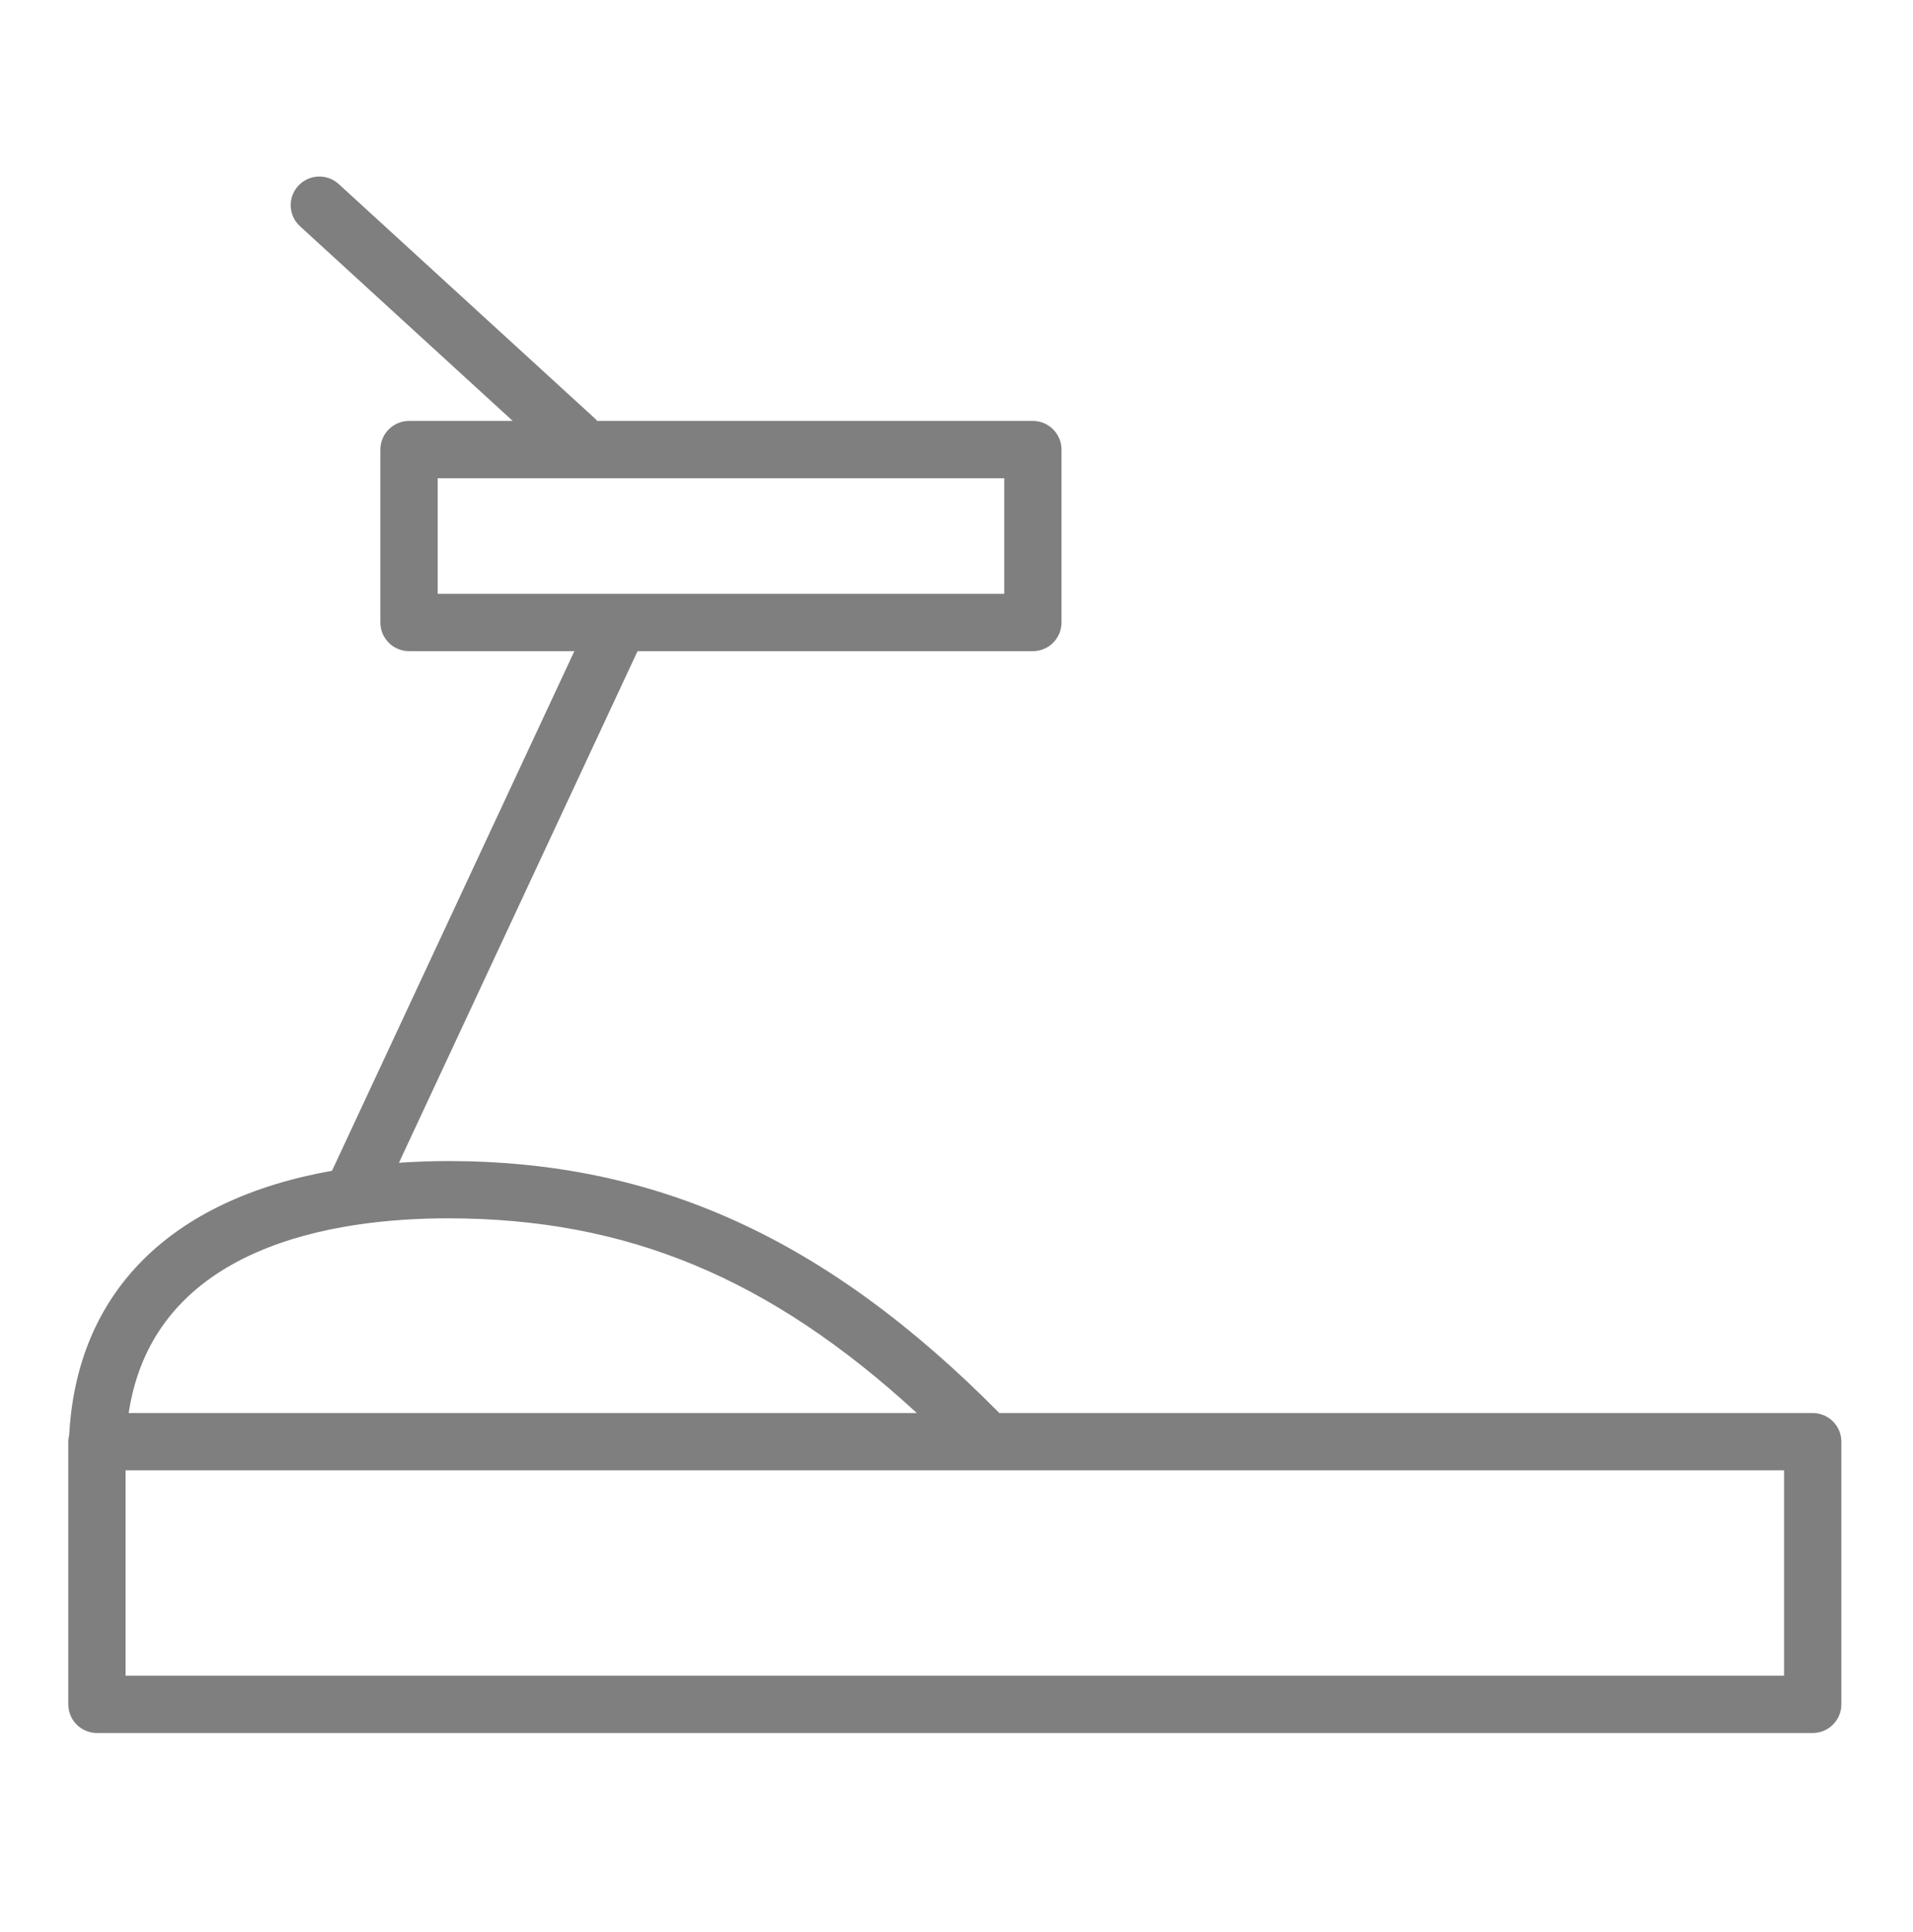 <svg width="100" height="101" viewBox="0 0 100 101" fill="none" xmlns="http://www.w3.org/2000/svg">
<g opacity="0.5">
<path d="M94.757 73.87H52.241C43.234 64.768 34.33 60.697 23.418 60.697C22.534 60.697 21.685 60.731 20.855 60.786L33.328 34.04H53.992C54.819 34.04 55.489 33.37 55.489 32.543V23.504C55.489 22.676 54.819 22.006 53.992 22.006H31.21C31.187 21.982 31.178 21.951 31.153 21.927L17.705 9.621C17.094 9.063 16.148 9.104 15.59 9.715C15.031 10.325 15.073 11.272 15.684 11.83L26.803 22.006H21.381C20.554 22.006 19.884 22.676 19.884 23.504V32.543C19.884 33.37 20.554 34.04 21.381 34.04H30.024L17.355 61.205C8.903 62.705 4.025 67.543 3.618 75.008C3.589 75.124 3.57 75.243 3.57 75.367V89.099C3.57 89.926 4.24 90.597 5.067 90.597H94.757C95.584 90.597 96.255 89.926 96.255 89.099V75.367C96.255 74.541 95.584 73.87 94.757 73.87ZM22.879 25.001H52.495V31.046H22.879V25.001ZM23.418 63.691C32.725 63.691 40.211 66.776 47.926 73.869H6.726C8.055 65.079 17.573 63.691 23.418 63.691ZM93.26 87.602H6.565V76.865H93.26V87.602Z" fill="black"/>
</g>
</svg>
